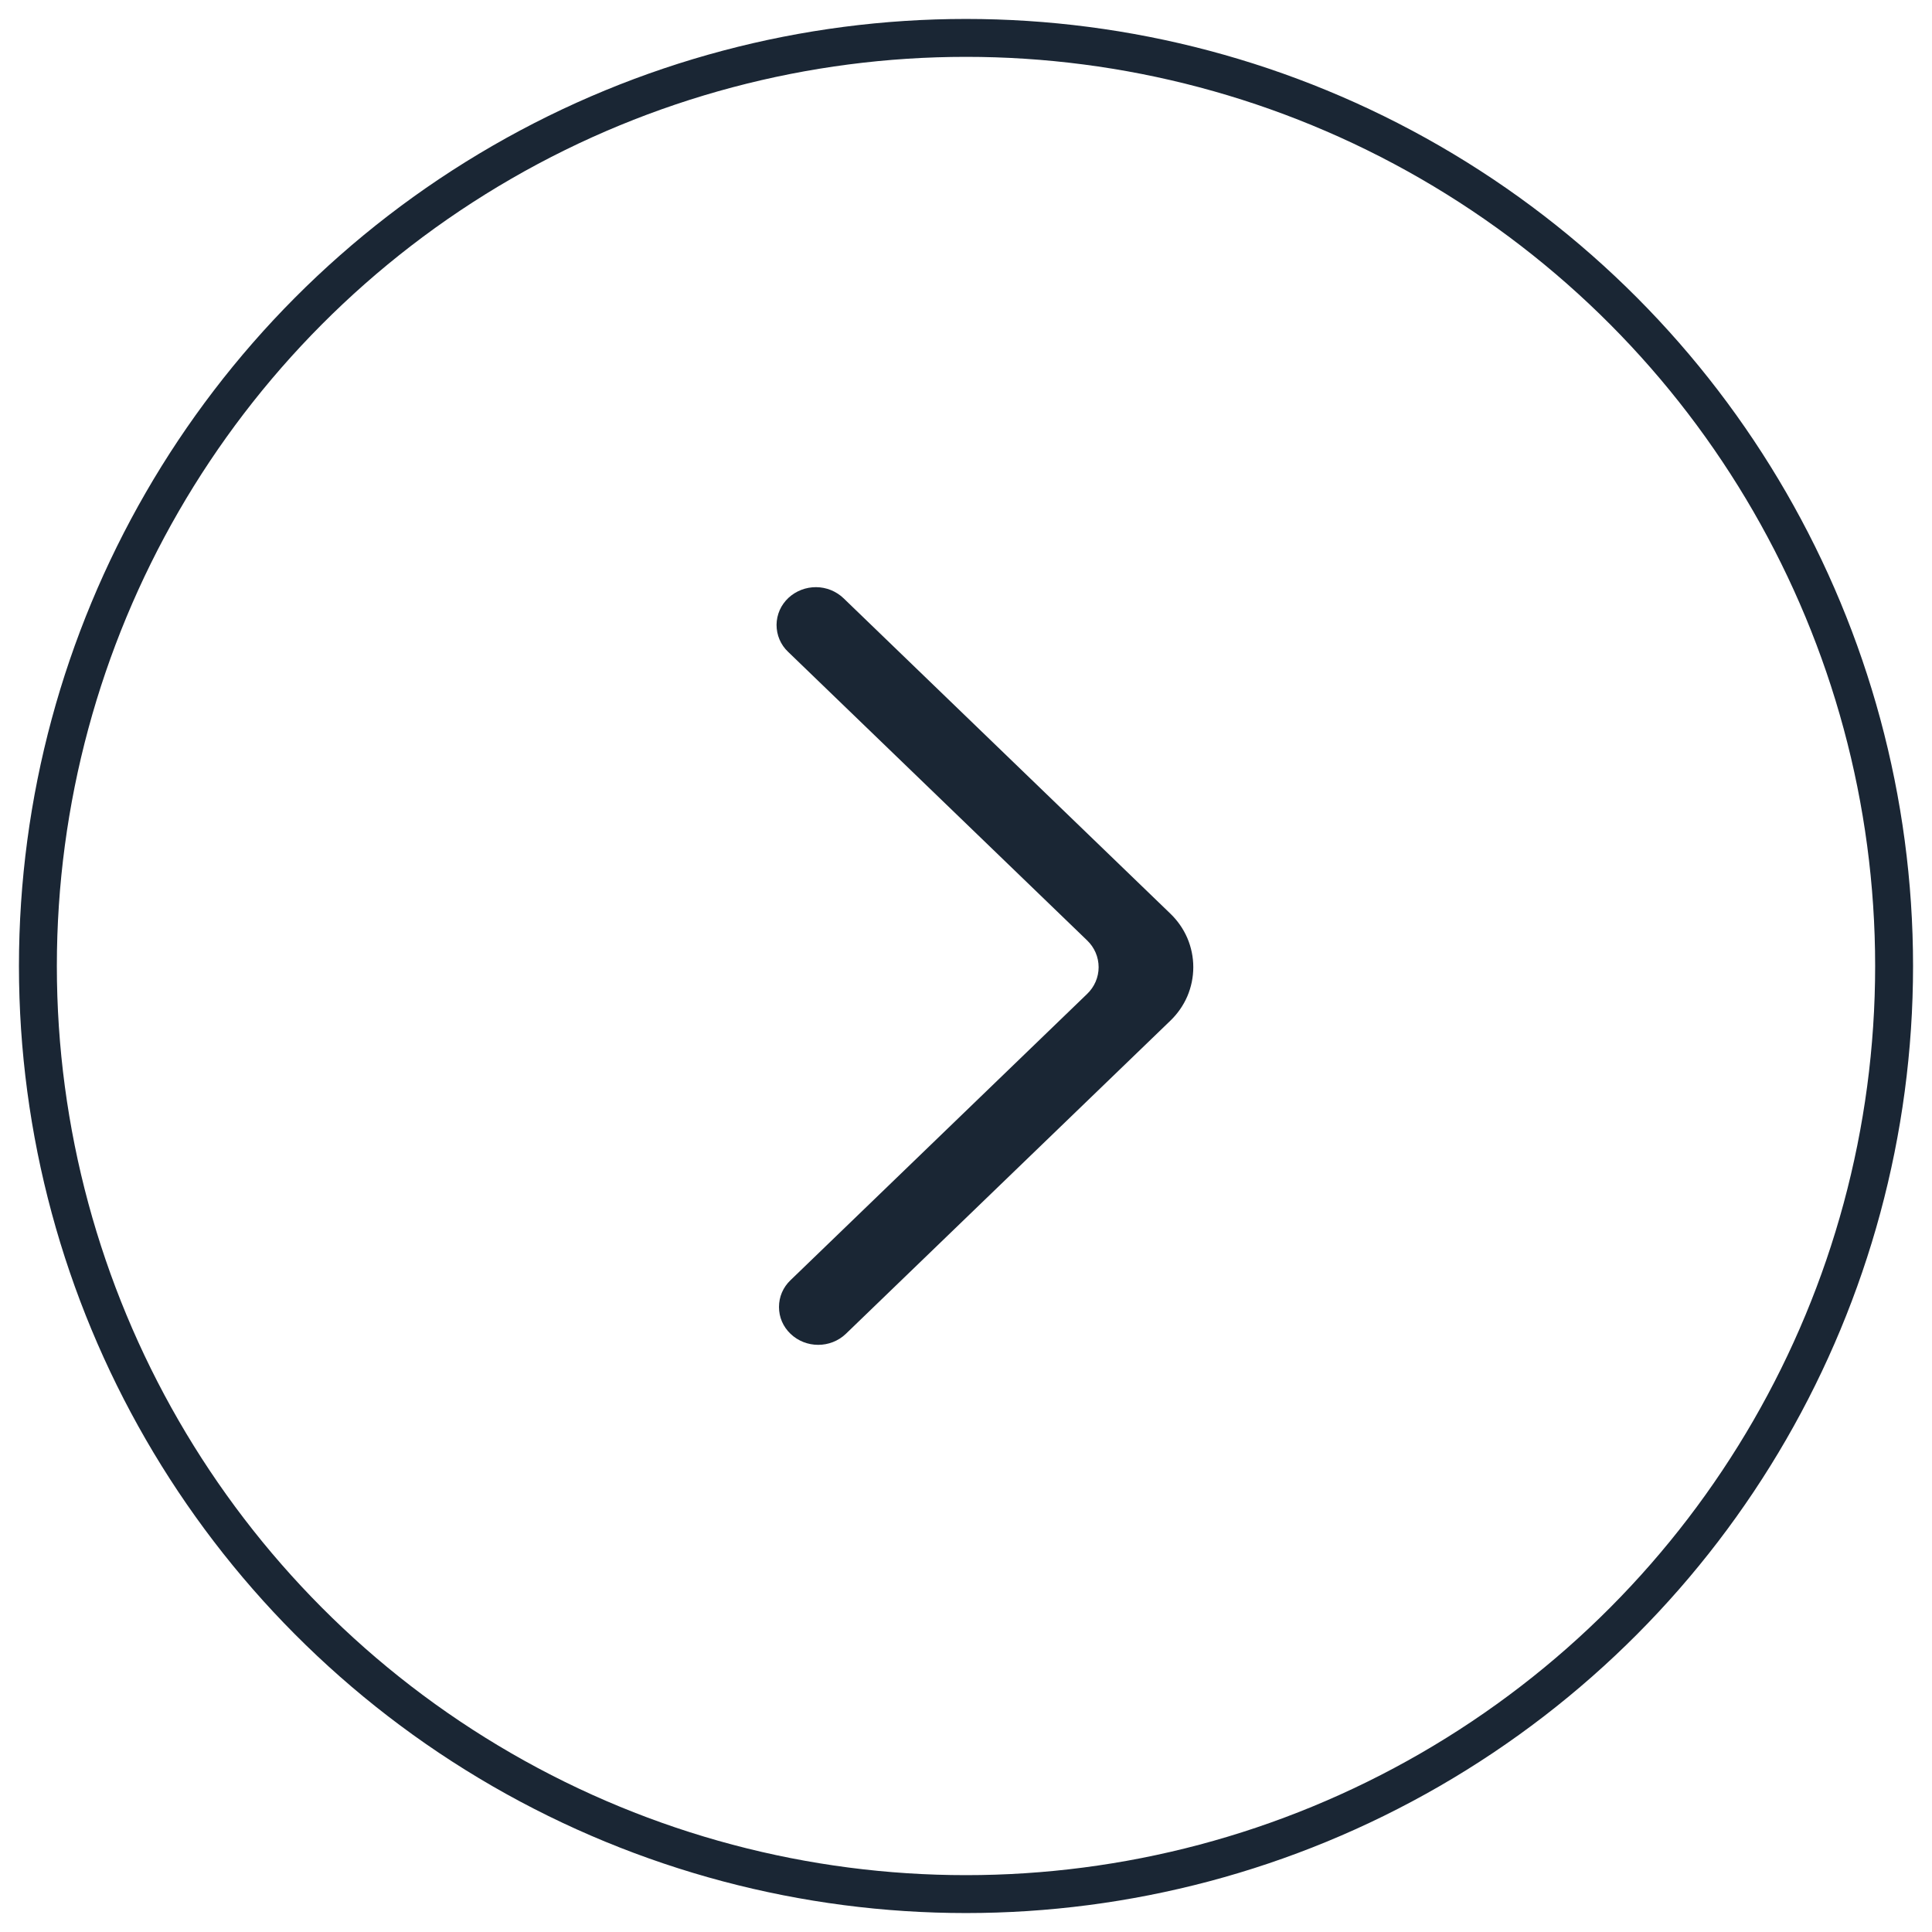 <svg width="34" height="34" viewBox="0 0 34 34" fill="none" xmlns="http://www.w3.org/2000/svg">
<g clip-path="url(#clip0_278_88)">
<path fill-rule="evenodd" clip-rule="evenodd" d="M13.911 23.472C14.181 23.732 14.617 23.732 14.887 23.472L20.596 17.963C20.723 17.841 20.825 17.695 20.895 17.533C20.964 17.371 21 17.197 21 17.02C21 16.844 20.964 16.67 20.895 16.508C20.825 16.346 20.723 16.2 20.596 16.078L14.845 10.528C14.715 10.404 14.542 10.334 14.362 10.333C14.182 10.332 14.008 10.399 13.876 10.521C13.811 10.582 13.758 10.655 13.722 10.736C13.686 10.818 13.667 10.906 13.666 10.995C13.666 11.084 13.683 11.172 13.718 11.254C13.753 11.336 13.804 11.41 13.869 11.471L19.131 16.549C19.195 16.61 19.246 16.683 19.281 16.764C19.316 16.845 19.334 16.933 19.334 17.021C19.334 17.109 19.316 17.196 19.281 17.277C19.246 17.358 19.195 17.431 19.131 17.492L13.911 22.53C13.847 22.591 13.796 22.664 13.761 22.745C13.726 22.826 13.709 22.913 13.709 23.001C13.709 23.089 13.726 23.176 13.761 23.257C13.796 23.338 13.847 23.411 13.911 23.472Z" fill="#1A2634"/>
</g>
<circle cx="17" cy="17" r="16.333" stroke="#1A2634" stroke-width="0.667"/>
<defs>
<clipPath id="clip0_278_88">
<rect width="7.333" height="13.333" fill="white" transform="translate(13.667 10.333)"/>
</clipPath>
</defs>
</svg>
